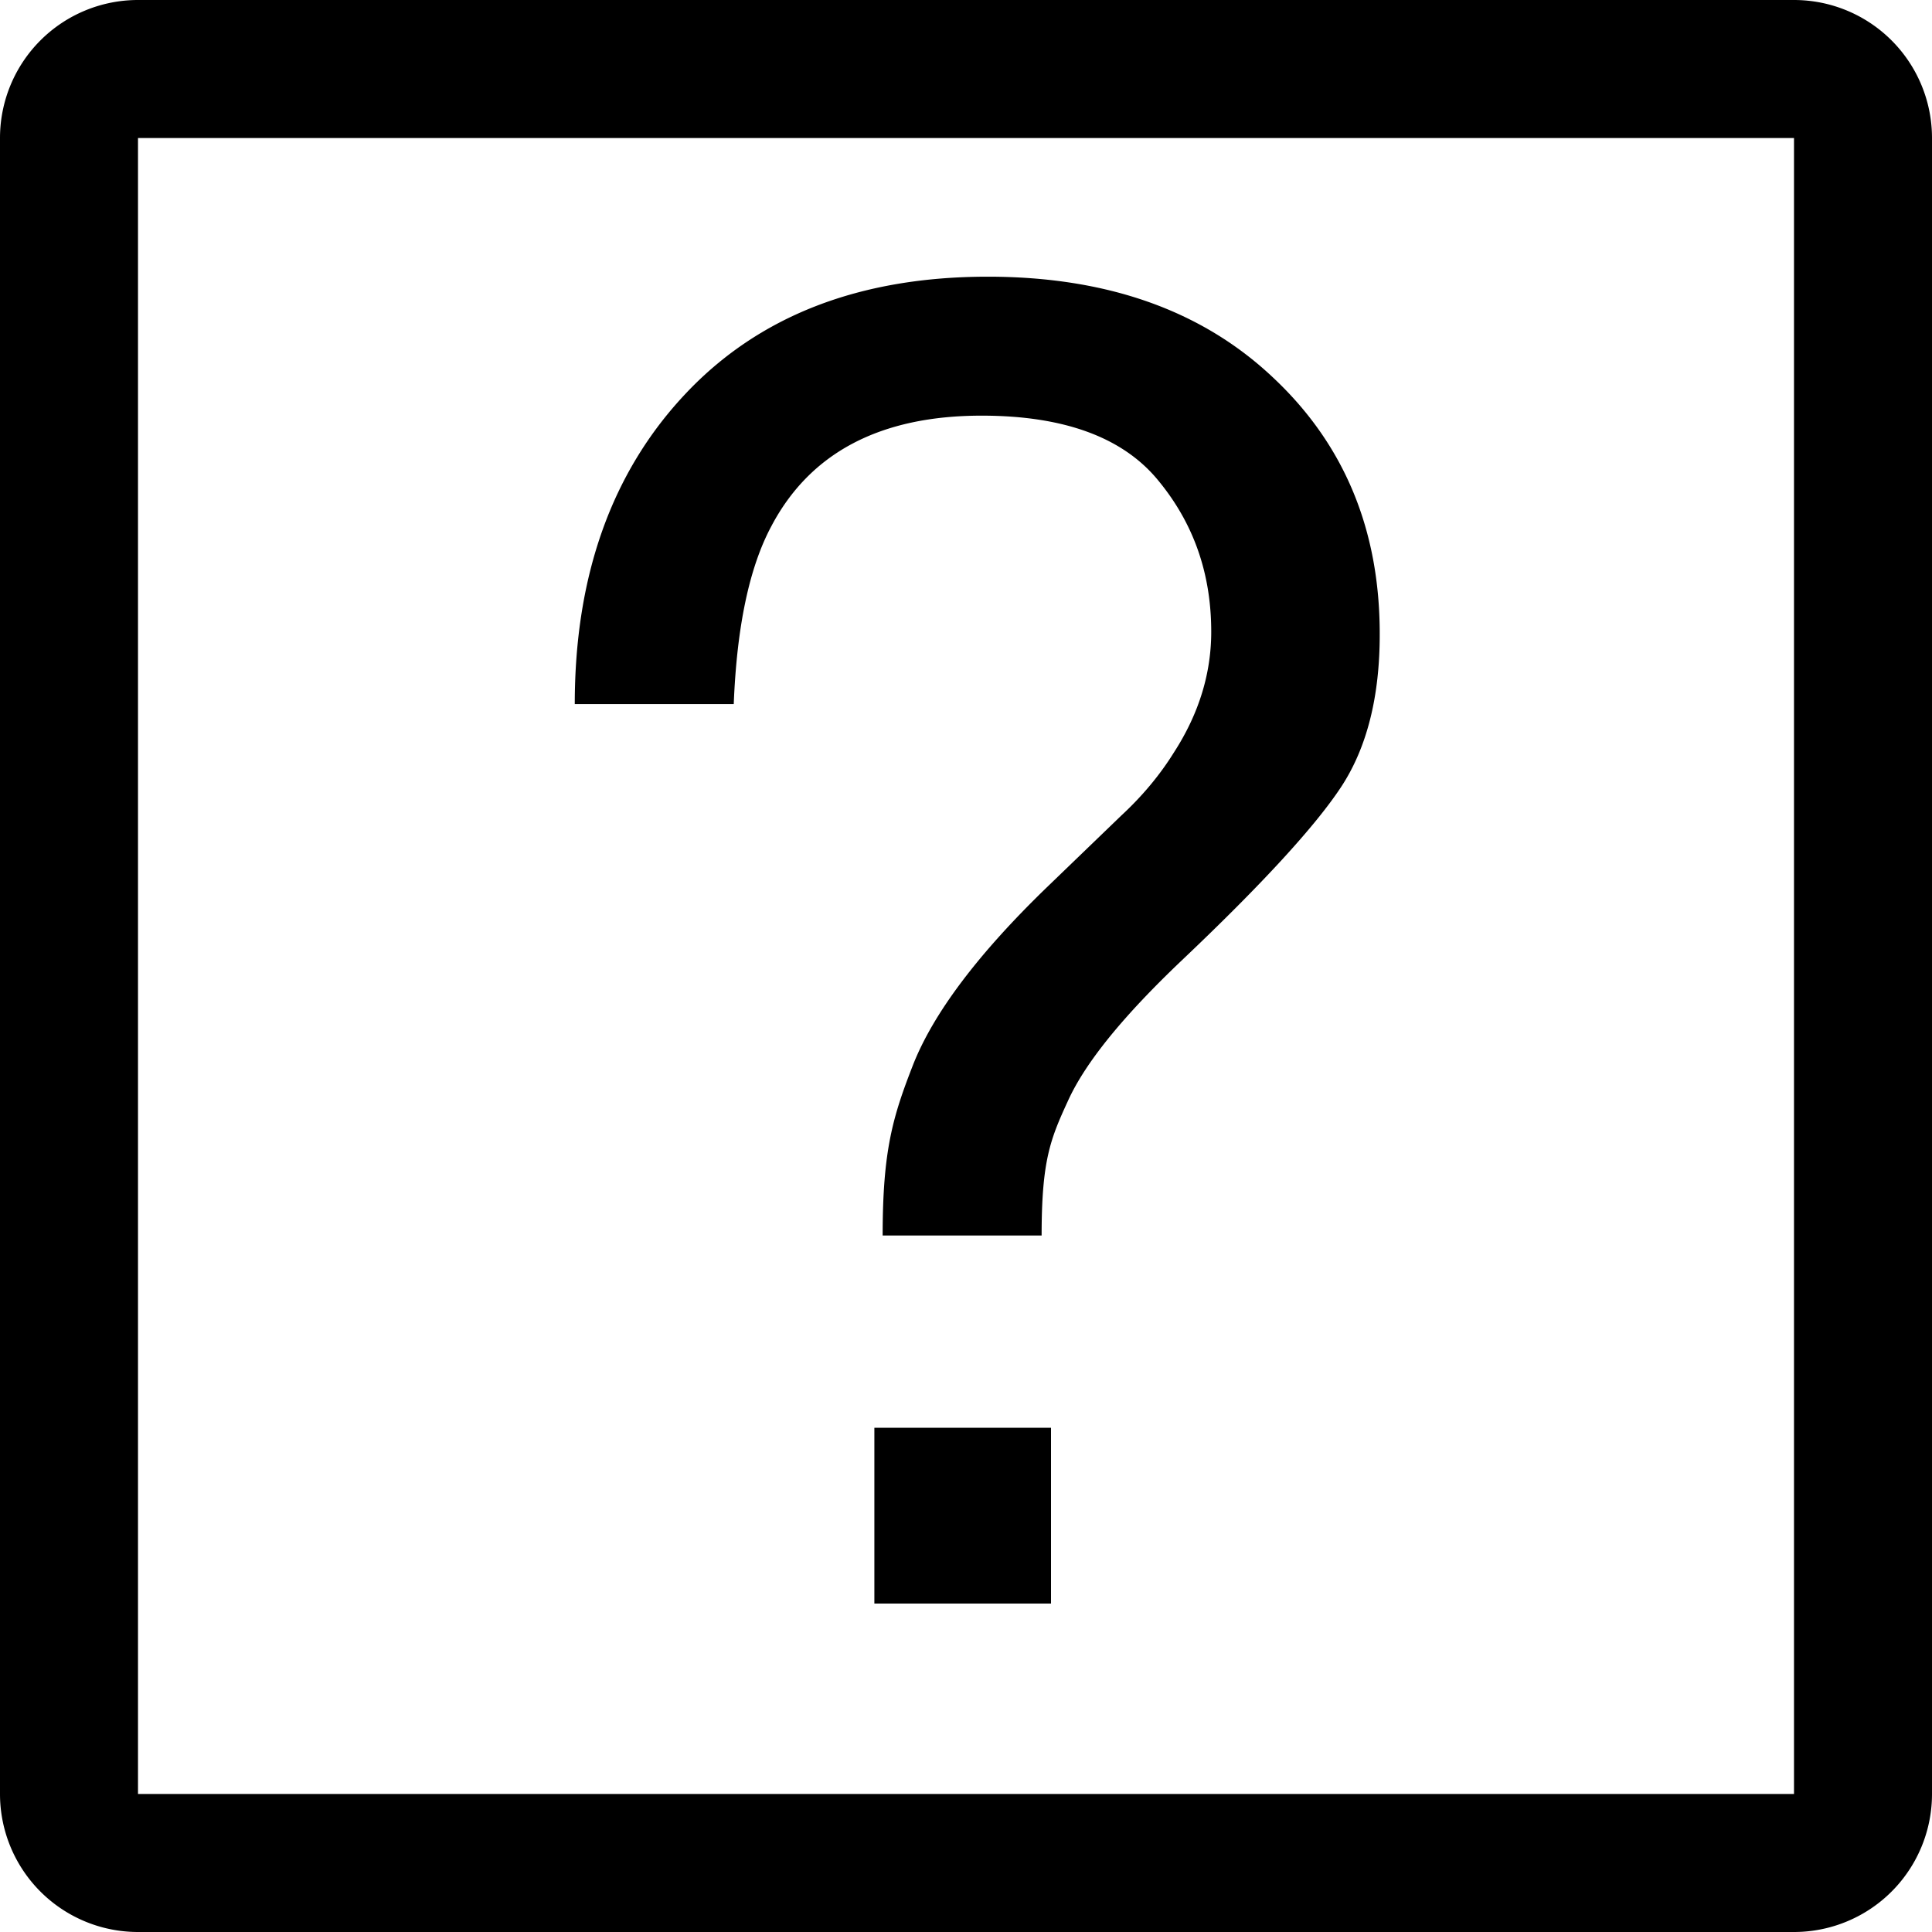 <svg xmlns="http://www.w3.org/2000/svg" viewBox="0 0 14 14"><path d="M13 1v12H1V1h12m0-1H1a1 1 0 0 0-1 1v12a1 1 0 0 0 1 1h12a1 1 0 0 0 1-1V1a1 1 0 0 0-1-1zM7.616 11.62h-1.28v-1.274h1.28v1.274zm2.102-5.917c-.188.285-.572.704-1.153 1.255-.422.401-.699.739-.826 1.019-.128.278-.191.433-.191.976H6.396c0-.616.073-.859.22-1.236.148-.376.474-.809.979-1.296l.529-.51c.158-.146.285-.301.383-.459.181-.28.27-.572.27-.874 0-.423-.128-.788-.387-1.1-.256-.31-.682-.466-1.277-.466-.734 0-1.243.268-1.524.802-.159.297-.25.727-.272 1.288H4.165c0-.93.268-1.68.8-2.246.532-.567 1.264-.851 2.193-.851.859 0 1.548.242 2.064.728.518.484.776 1.104.776 1.859.001.456-.093.827-.28 1.111z"/></svg>